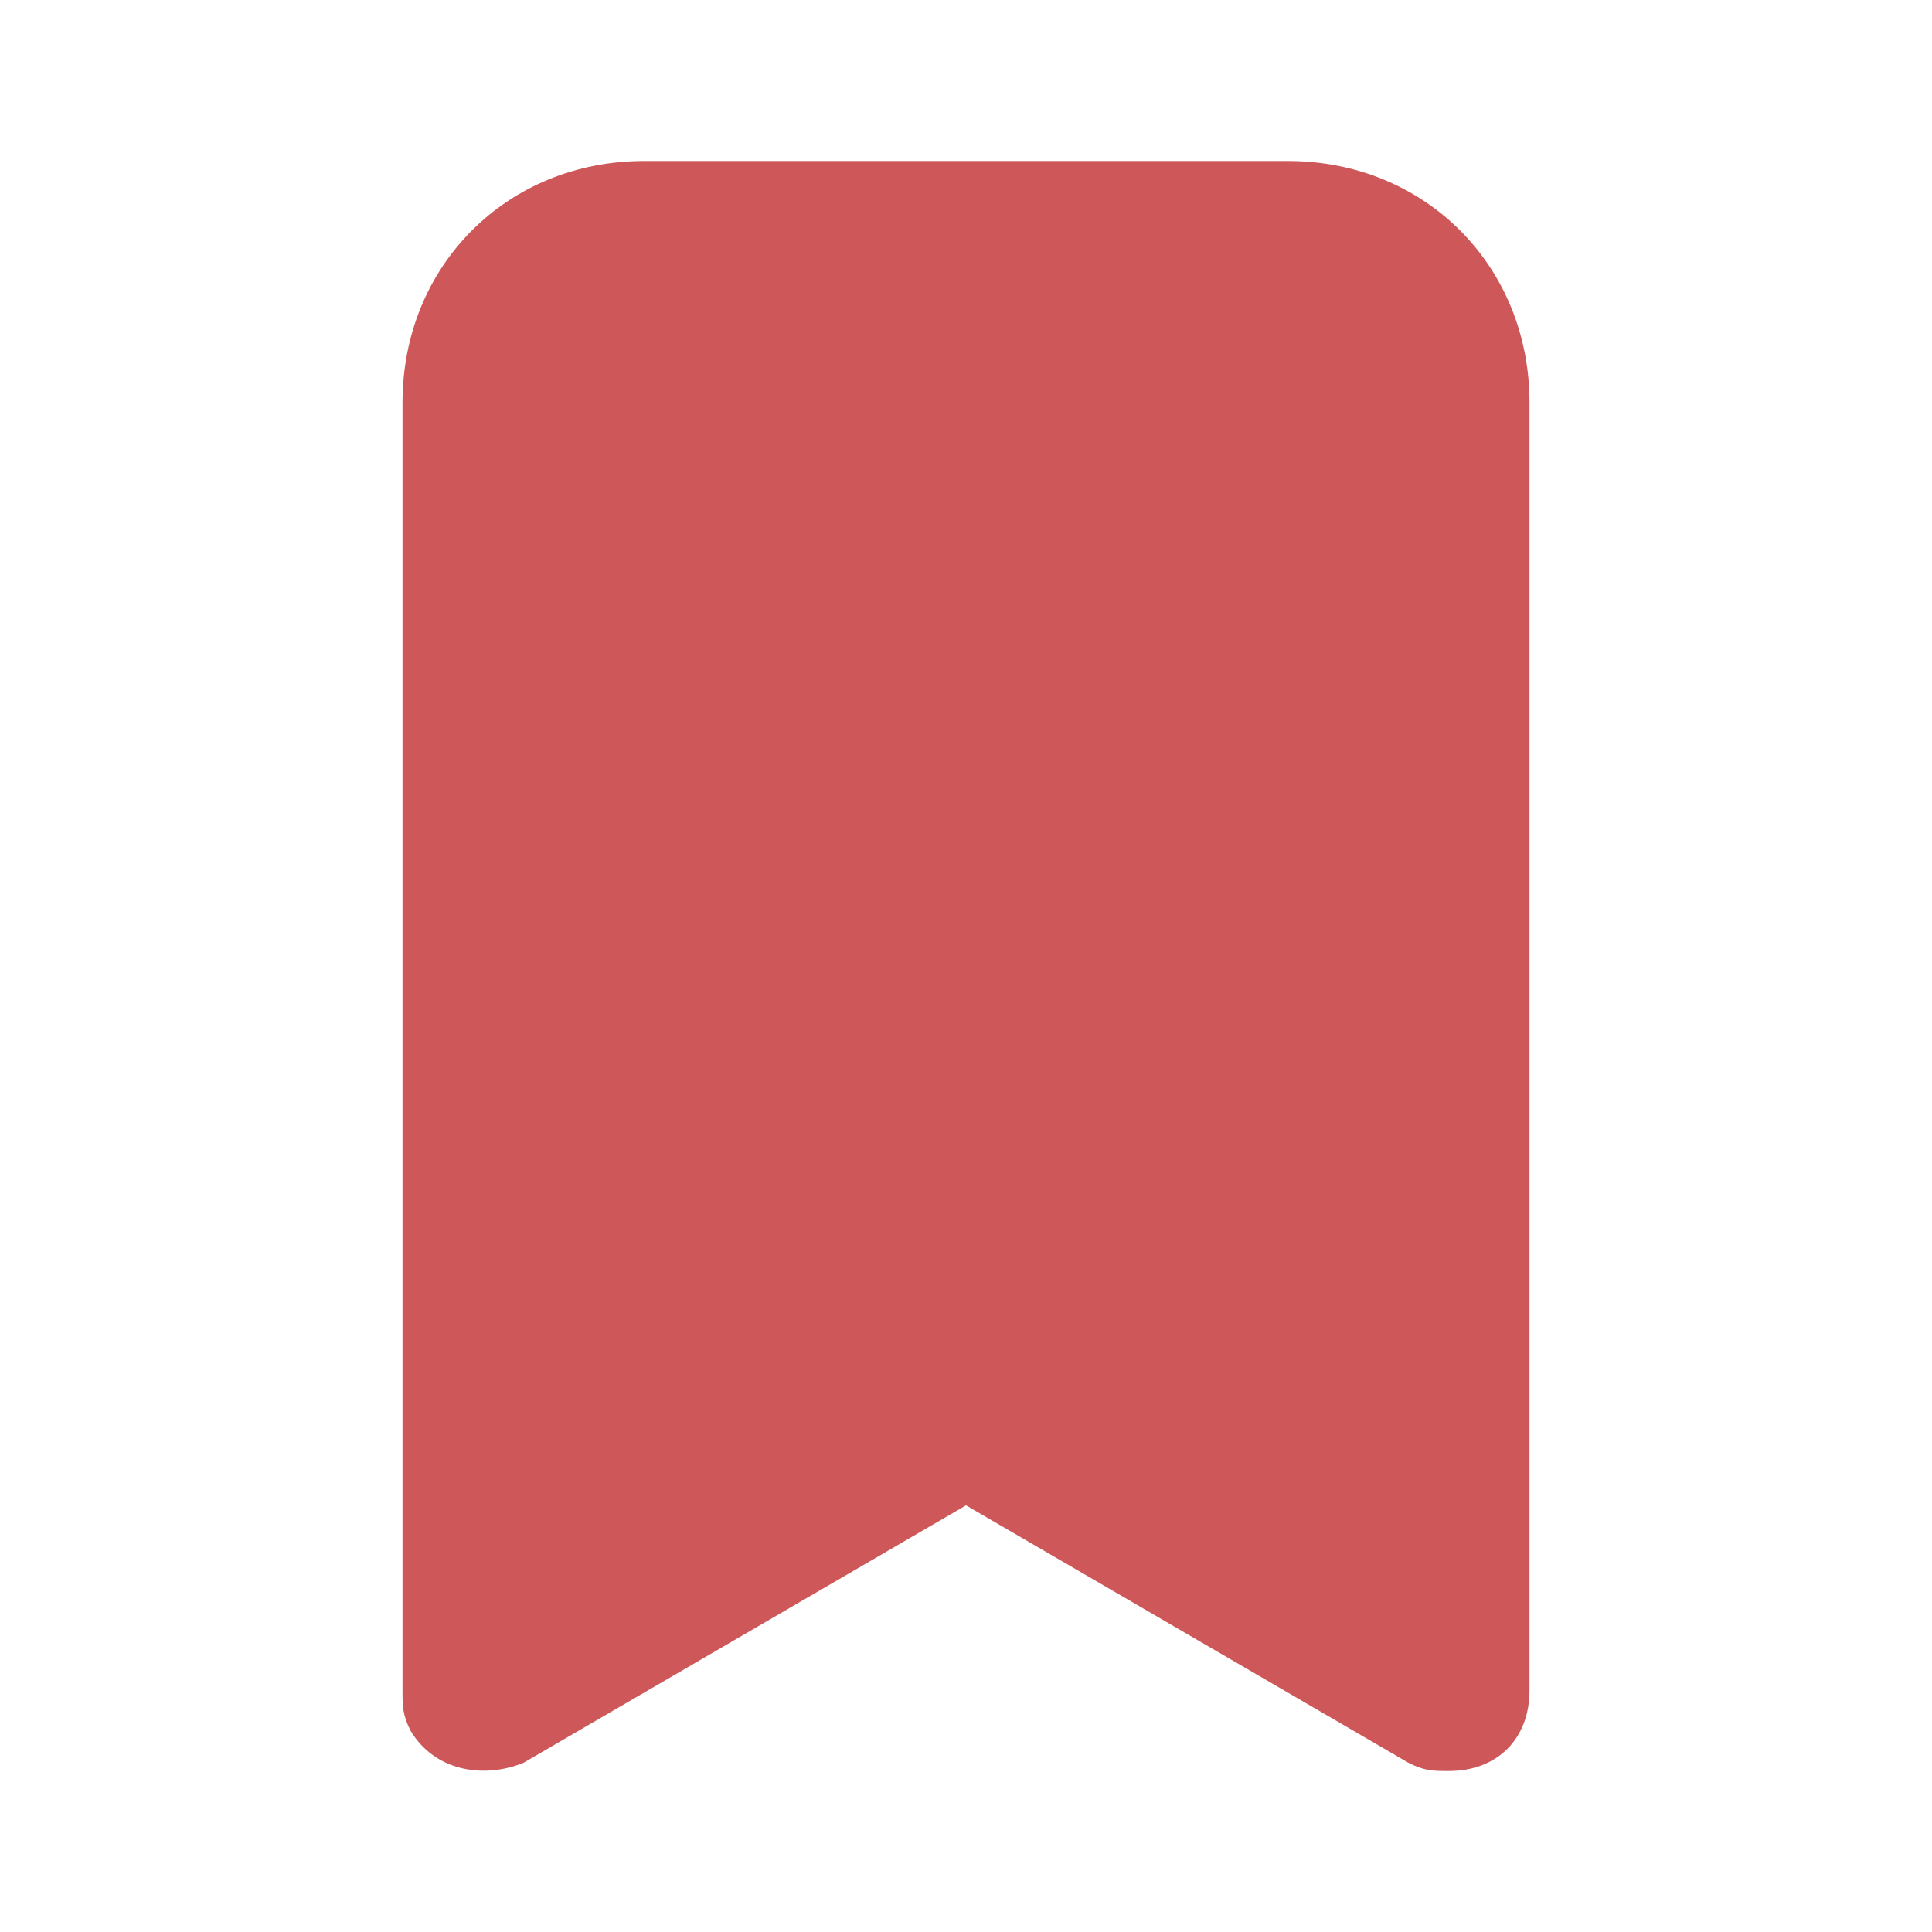 <svg width="18" height="18" viewBox="0 0 18 18" fill="none" xmlns="http://www.w3.org/2000/svg">
<g clip-path="url(#clip0_370_1320)">
<path d="M12 1.5H6C4.725 1.5 3.75 2.475 3.75 3.75V15.75C3.75 15.9 3.75 15.975 3.825 16.125C4.05 16.5 4.5 16.575 4.875 16.425L9 14.025L13.125 16.425C13.275 16.5 13.35 16.5 13.5 16.5C13.95 16.5 14.25 16.2 14.25 15.75V3.75C14.25 2.475 13.275 1.5 12 1.5Z" fill="#CE5859"/>
</g>
<defs>
<clipPath id="clip0_370_1320">
<rect width="18" height="18" fill="white"/>
</clipPath>
</defs>
</svg>
